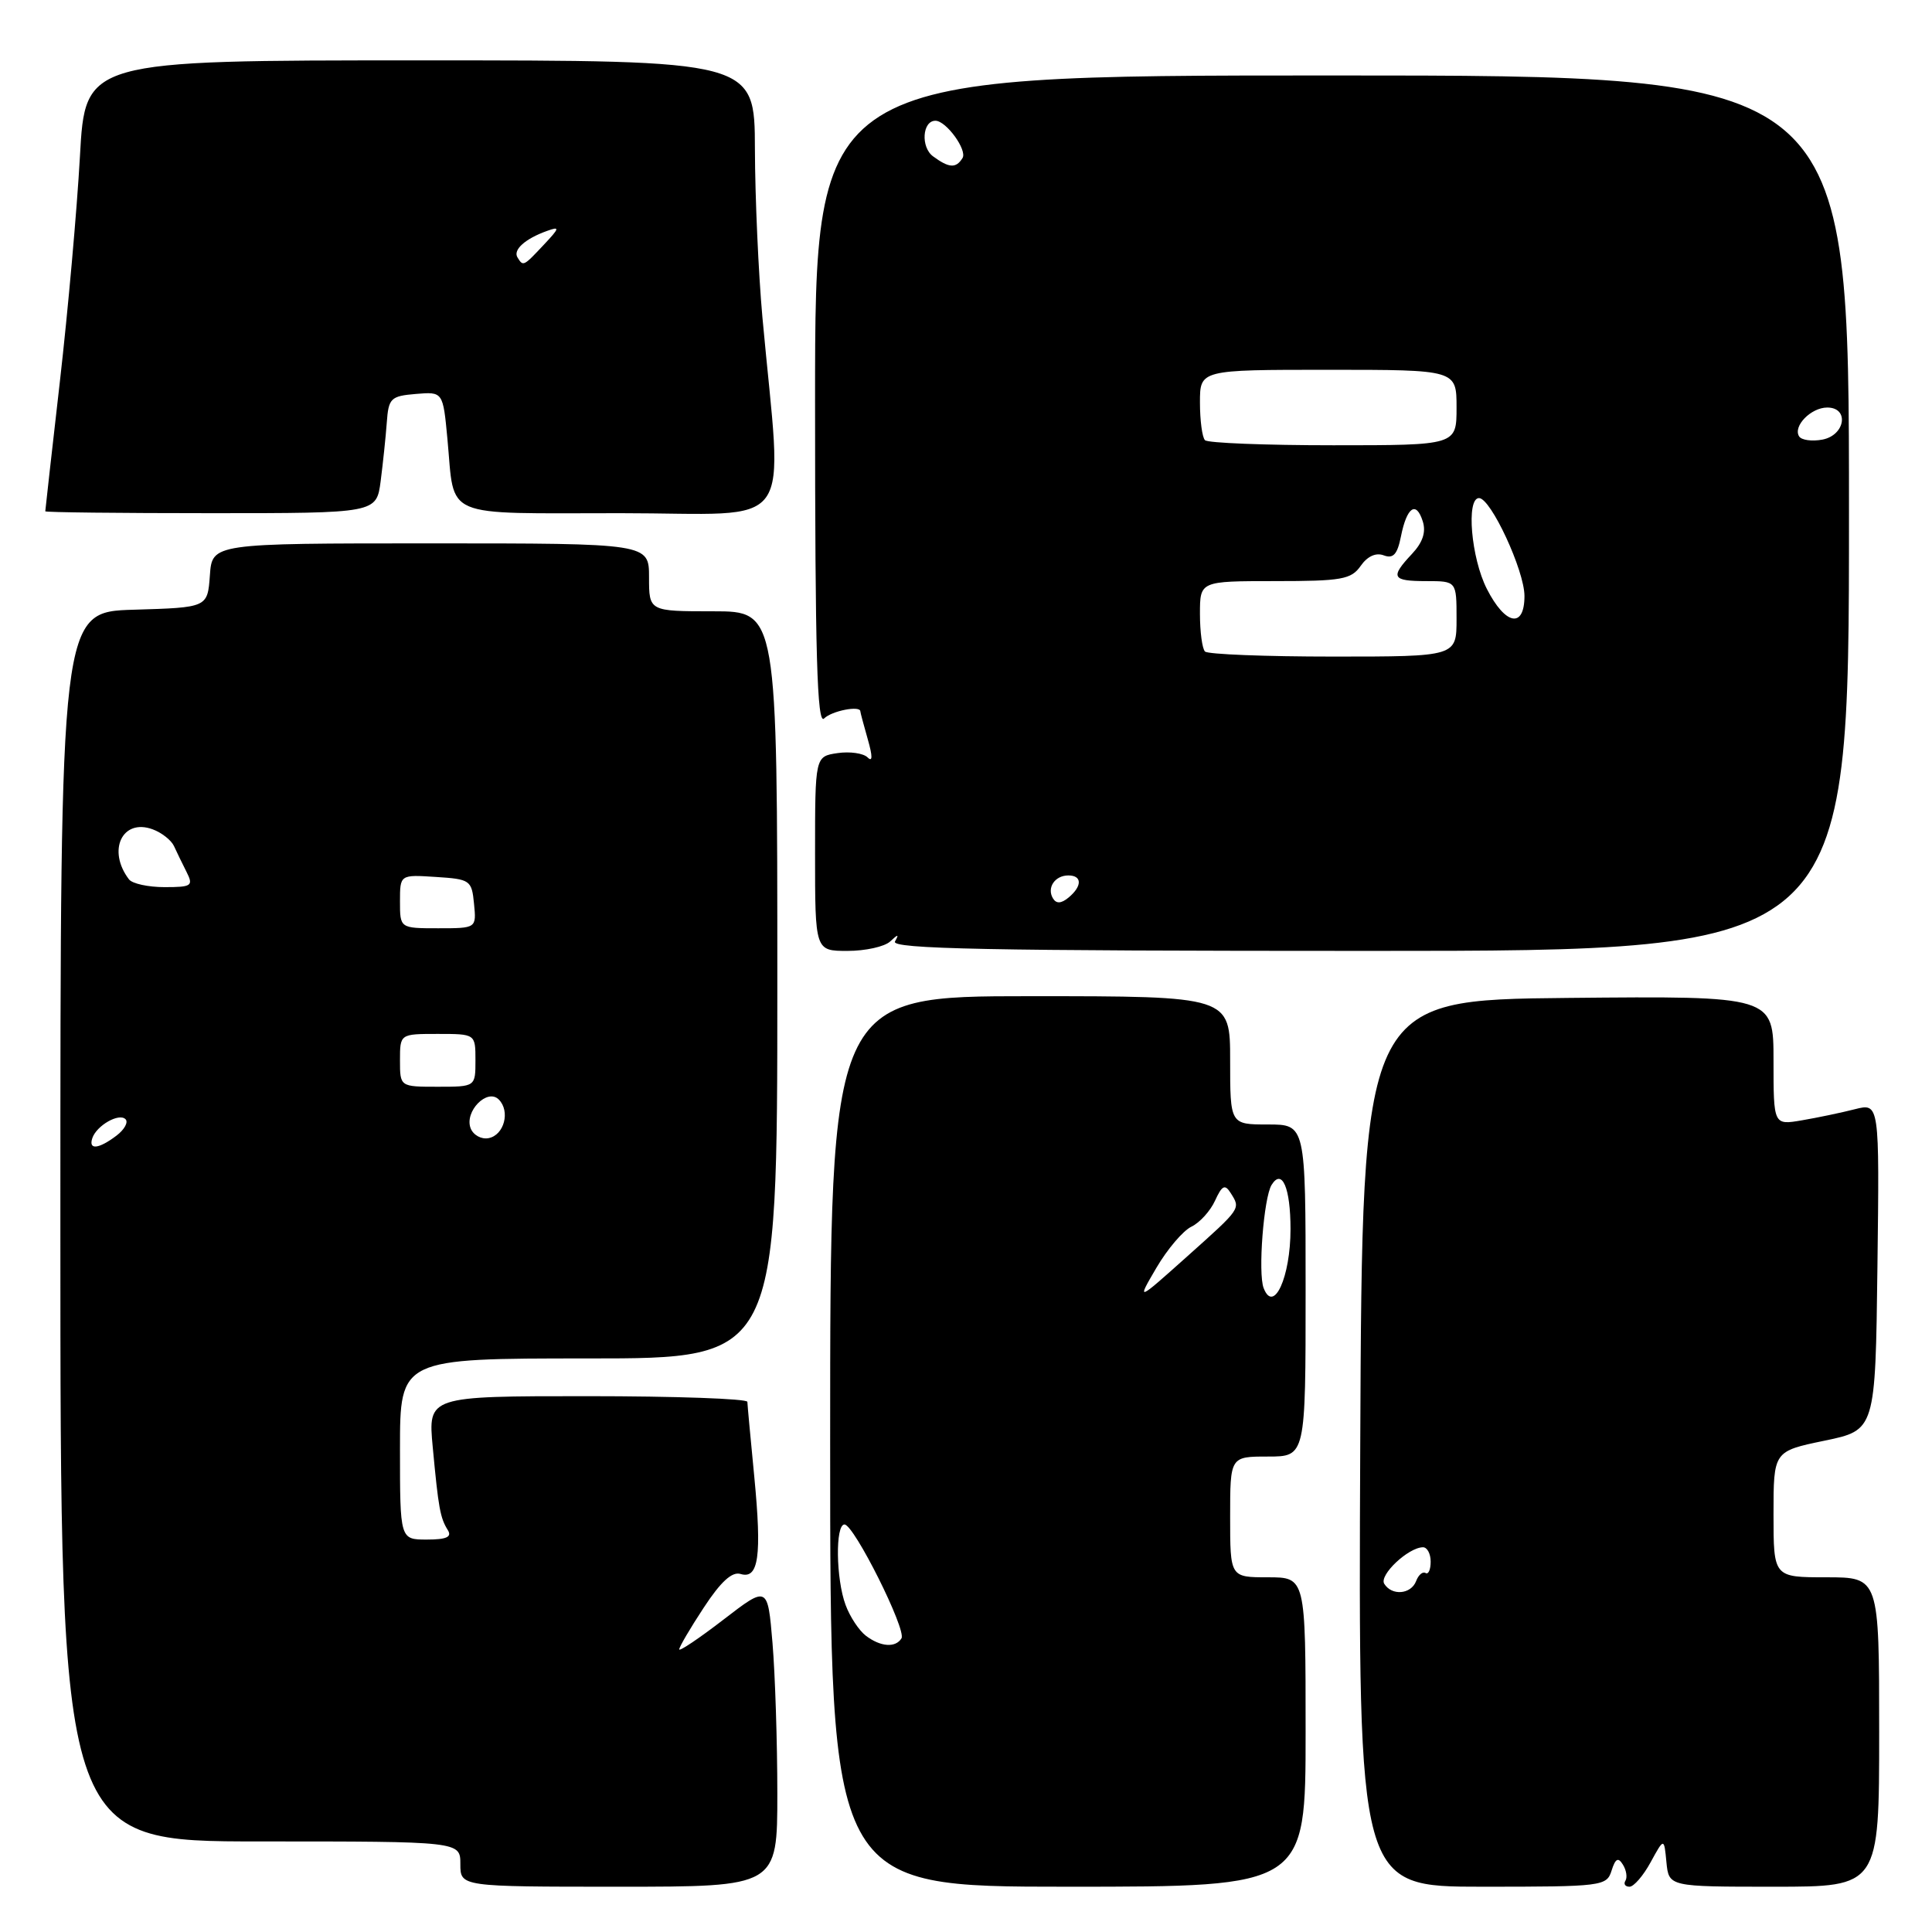 <?xml version="1.0" encoding="UTF-8" standalone="no"?>
<!DOCTYPE svg PUBLIC "-//W3C//DTD SVG 1.1//EN" "http://www.w3.org/Graphics/SVG/1.1/DTD/svg11.dtd" >
<svg xmlns="http://www.w3.org/2000/svg" xmlns:xlink="http://www.w3.org/1999/xlink" version="1.1" viewBox="0 0 256 256">
 <g >
 <path fill="currentColor"
d=" M 103.00 237.65 C 103.00 230.86 102.71 221.88 102.36 217.70 C 101.72 210.10 101.72 210.10 95.86 214.61 C 92.64 217.09 90.00 218.86 90.00 218.55 C 90.00 218.23 91.46 215.74 93.25 213.02 C 95.50 209.59 97.00 208.21 98.13 208.56 C 100.52 209.29 100.96 206.21 99.95 195.71 C 99.46 190.64 99.04 186.16 99.03 185.75 C 99.01 185.34 89.48 185.00 77.85 185.00 C 56.71 185.00 56.71 185.00 57.34 191.75 C 58.10 199.89 58.33 201.13 59.34 202.75 C 59.91 203.66 59.16 204.00 56.56 204.00 C 53.00 204.00 53.00 204.00 53.00 192.00 C 53.00 180.00 53.00 180.00 78.00 180.00 C 103.00 180.00 103.00 180.00 103.00 130.50 C 103.00 81.00 103.00 81.00 94.50 81.00 C 86.00 81.00 86.00 81.00 86.00 76.50 C 86.00 72.00 86.00 72.00 57.06 72.00 C 28.11 72.00 28.11 72.00 27.81 76.25 C 27.50 80.50 27.50 80.50 17.75 80.79 C 8.00 81.07 8.00 81.07 8.00 162.54 C 8.00 244.00 8.00 244.00 34.50 244.00 C 61.00 244.00 61.00 244.00 61.00 247.00 C 61.00 250.00 61.00 250.00 82.00 250.00 C 103.00 250.00 103.00 250.00 103.00 237.65 Z  M 173.00 229.50 C 173.00 209.00 173.00 209.00 168.00 209.00 C 163.00 209.00 163.00 209.00 163.00 201.00 C 163.00 193.00 163.00 193.00 168.00 193.00 C 173.00 193.00 173.00 193.00 173.00 171.00 C 173.00 149.00 173.00 149.00 168.00 149.00 C 163.00 149.00 163.00 149.00 163.00 140.50 C 163.00 132.00 163.00 132.00 136.50 132.00 C 110.00 132.00 110.00 132.00 110.00 191.00 C 110.00 250.00 110.00 250.00 141.50 250.00 C 173.00 250.00 173.00 250.00 173.00 229.50 Z  M 213.54 247.87 C 214.05 246.25 214.42 246.06 215.04 247.07 C 215.50 247.80 215.65 248.76 215.38 249.20 C 215.10 249.64 215.35 250.00 215.92 250.00 C 216.48 250.00 217.75 248.54 218.72 246.75 C 220.50 243.50 220.50 243.50 220.81 246.75 C 221.13 250.00 221.13 250.00 235.06 250.00 C 249.00 250.00 249.00 250.00 249.00 229.50 C 249.00 209.00 249.00 209.00 242.00 209.00 C 235.00 209.00 235.00 209.00 235.00 200.65 C 235.00 192.30 235.00 192.30 241.75 190.90 C 248.50 189.50 248.50 189.50 248.77 167.83 C 249.04 146.15 249.04 146.15 245.77 146.98 C 243.97 147.44 240.81 148.10 238.75 148.45 C 235.00 149.09 235.00 149.09 235.00 140.53 C 235.00 131.97 235.00 131.97 207.75 132.23 C 180.50 132.50 180.50 132.50 180.24 191.25 C 179.98 250.00 179.98 250.00 196.42 250.00 C 212.33 250.00 212.89 249.93 213.54 247.87 Z  M 117.95 124.75 C 119.02 123.75 119.15 123.75 118.59 124.75 C 118.03 125.74 130.88 126.00 181.44 126.00 C 245.00 126.00 245.00 126.00 245.00 68.00 C 245.00 10.00 245.00 10.00 176.50 10.00 C 108.00 10.00 108.00 10.00 108.00 53.20 C 108.00 86.80 108.27 96.13 109.20 95.20 C 110.21 94.19 114.00 93.45 114.00 94.26 C 114.00 94.40 114.44 96.05 114.98 97.94 C 115.64 100.24 115.63 101.03 114.96 100.36 C 114.41 99.81 112.61 99.55 110.98 99.79 C 108.00 100.23 108.00 100.23 108.00 113.11 C 108.00 126.00 108.00 126.00 112.30 126.00 C 114.66 126.00 117.21 125.44 117.95 124.75 Z  M 50.44 63.75 C 50.74 61.41 51.11 57.92 51.25 56.00 C 51.48 52.76 51.77 52.48 55.10 52.20 C 58.70 51.90 58.70 51.90 59.29 58.21 C 60.29 68.86 58.27 68.00 82.25 68.00 C 105.90 68.00 103.67 71.09 101.02 42.00 C 100.50 36.22 100.05 26.21 100.03 19.75 C 100.00 8.00 100.00 8.00 55.65 8.00 C 11.29 8.00 11.29 8.00 10.59 20.75 C 10.20 27.76 9.01 41.15 7.94 50.50 C 6.87 59.85 6.00 67.61 6.00 67.75 C 6.00 67.89 15.87 68.00 27.94 68.00 C 49.88 68.00 49.88 68.00 50.44 63.75 Z  M 12.23 150.82 C 12.78 149.15 15.77 147.43 16.63 148.30 C 17.03 148.69 16.49 149.68 15.43 150.48 C 13.08 152.26 11.70 152.41 12.23 150.82 Z  M 62.36 149.50 C 61.51 147.28 64.56 144.16 66.09 145.69 C 67.64 147.24 66.81 150.41 64.74 150.81 C 63.78 151.00 62.71 150.40 62.36 149.50 Z  M 53.00 140.50 C 53.00 137.00 53.00 137.00 58.00 137.00 C 63.00 137.00 63.00 137.00 63.00 140.50 C 63.00 144.00 63.00 144.00 58.00 144.00 C 53.00 144.00 53.00 144.00 53.00 140.50 Z  M 53.00 119.45 C 53.00 115.89 53.00 115.89 57.75 116.20 C 62.30 116.49 62.51 116.63 62.81 119.75 C 63.13 123.00 63.13 123.00 58.06 123.00 C 53.00 123.00 53.00 123.00 53.00 119.45 Z  M 17.09 116.52 C 14.17 112.69 16.20 108.40 20.23 109.89 C 21.43 110.33 22.69 111.33 23.05 112.10 C 23.40 112.87 24.15 114.41 24.71 115.52 C 25.65 117.38 25.42 117.55 21.80 117.55 C 19.64 117.55 17.52 117.09 17.09 116.52 Z  M 114.74 216.75 C 113.83 216.06 112.62 214.23 112.05 212.68 C 110.76 209.23 110.67 202.00 111.90 202.00 C 113.16 202.00 120.14 215.97 119.45 217.09 C 118.66 218.37 116.68 218.22 114.74 216.75 Z  M 153.23 167.99 C 154.68 165.52 156.76 163.07 157.87 162.54 C 158.97 162.01 160.38 160.46 161.00 159.09 C 161.92 157.08 162.31 156.88 163.05 158.05 C 164.41 160.20 164.52 160.03 157.30 166.49 C 150.60 172.48 150.60 172.48 153.23 167.99 Z  M 167.44 170.68 C 166.67 168.71 167.45 158.70 168.49 157.01 C 169.88 154.77 171.00 157.39 171.00 162.87 C 171.00 169.23 168.77 174.12 167.44 170.68 Z  M 183.42 209.86 C 182.71 208.72 186.58 205.06 188.54 205.02 C 189.11 205.01 189.57 205.87 189.57 206.93 C 189.57 207.99 189.27 208.66 188.89 208.43 C 188.52 208.20 187.95 208.68 187.64 209.51 C 186.96 211.27 184.42 211.48 183.42 209.86 Z  M 139.53 119.05 C 138.67 117.65 139.77 116.00 141.56 116.00 C 143.40 116.00 143.41 117.42 141.59 118.93 C 140.62 119.73 139.97 119.77 139.53 119.05 Z  M 159.67 86.33 C 159.30 85.97 159.00 83.72 159.00 81.33 C 159.00 77.00 159.00 77.00 168.94 77.00 C 177.79 77.00 179.04 76.78 180.30 74.98 C 181.19 73.70 182.33 73.19 183.36 73.59 C 184.61 74.06 185.16 73.46 185.63 71.09 C 186.41 67.18 187.65 66.32 188.52 69.07 C 188.98 70.50 188.52 71.88 187.09 73.40 C 184.17 76.51 184.43 77.00 189.00 77.00 C 193.00 77.00 193.00 77.00 193.00 82.00 C 193.00 87.00 193.00 87.00 176.67 87.00 C 167.68 87.00 160.03 86.70 159.67 86.33 Z  M 197.02 78.04 C 194.93 73.95 194.25 66.00 195.98 66.00 C 197.54 66.00 202.00 75.62 202.00 78.97 C 202.00 83.32 199.47 82.85 197.02 78.04 Z  M 159.67 58.33 C 159.30 57.97 159.00 55.72 159.00 53.33 C 159.00 49.00 159.00 49.00 176.00 49.00 C 193.00 49.00 193.00 49.00 193.00 54.00 C 193.00 59.00 193.00 59.00 176.67 59.00 C 167.68 59.00 160.03 58.70 159.67 58.33 Z  M 238.39 57.82 C 237.55 56.47 239.97 54.00 242.12 54.00 C 245.07 54.00 244.51 57.67 241.48 58.25 C 240.09 58.51 238.70 58.32 238.39 57.82 Z  M 123.64 20.72 C 121.98 19.51 122.21 16.00 123.95 16.00 C 125.37 16.00 128.19 19.88 127.54 20.94 C 126.68 22.33 125.76 22.28 123.64 20.72 Z  M 68.57 34.11 C 67.95 33.11 69.57 31.64 72.48 30.60 C 74.22 29.97 74.17 30.19 72.05 32.44 C 69.35 35.32 69.32 35.33 68.57 34.11 Z "/>
</g>
</svg>